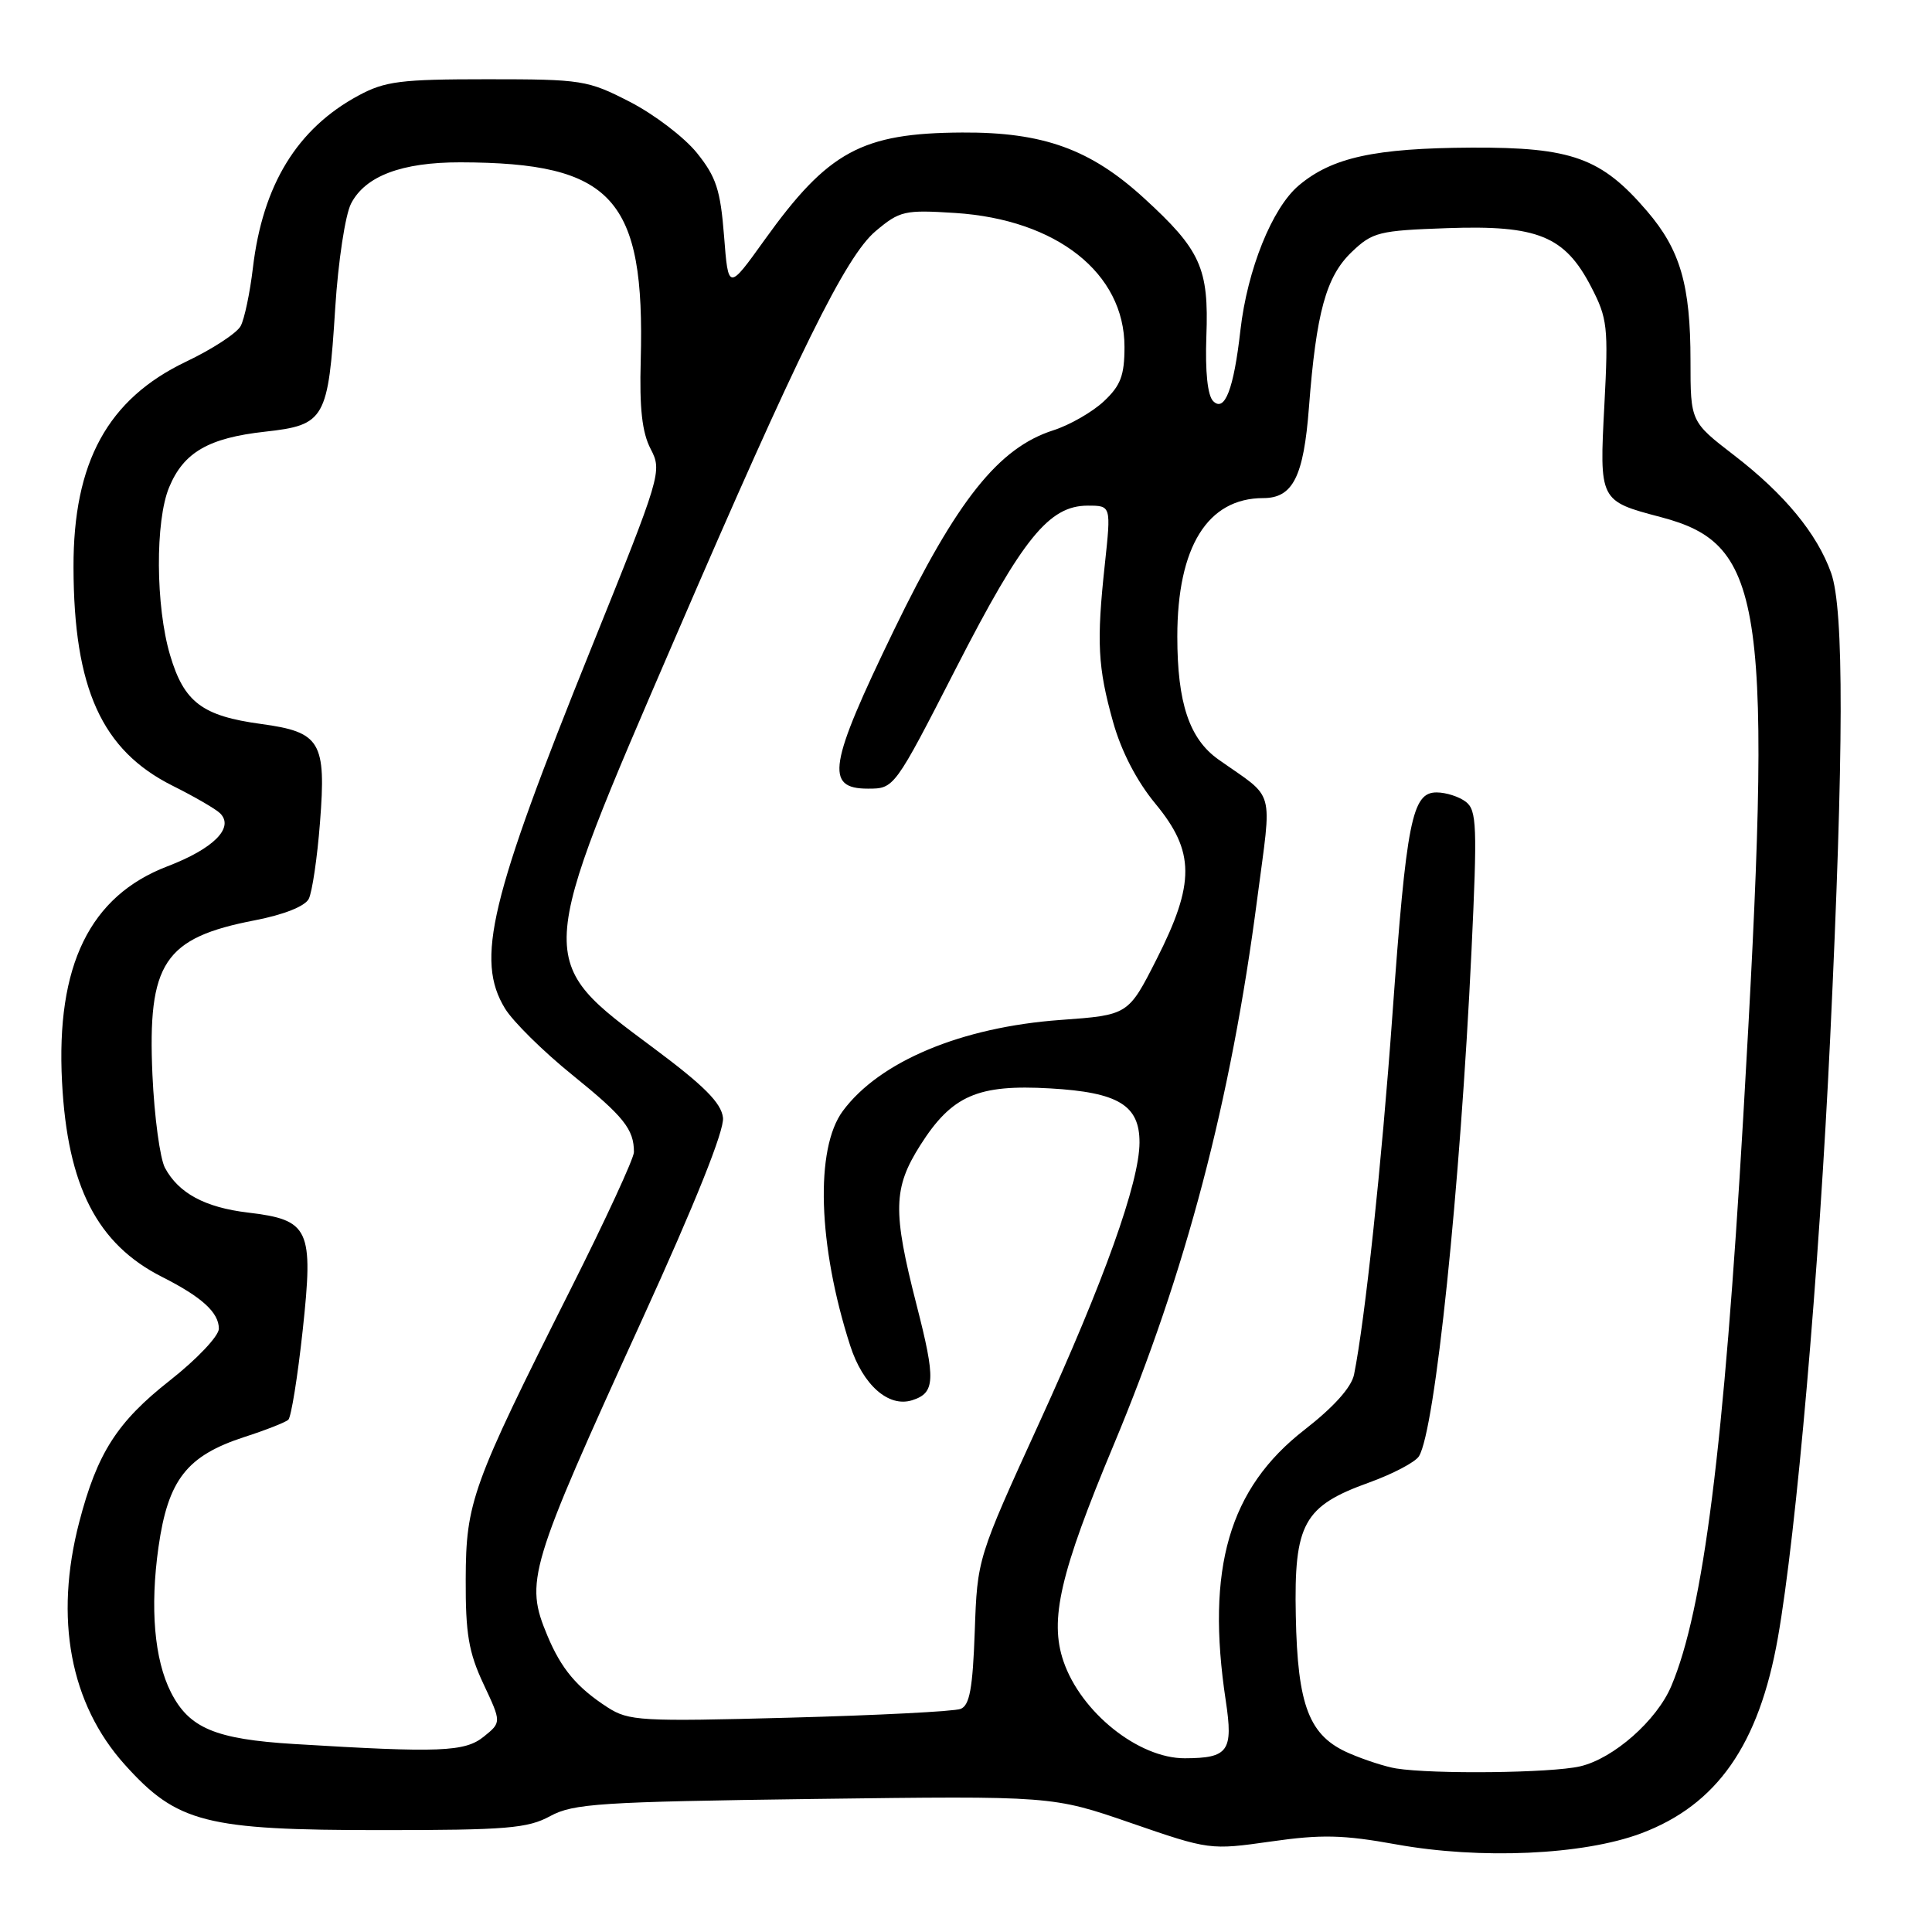 <?xml version="1.0" encoding="UTF-8" standalone="no"?>
<!DOCTYPE svg PUBLIC "-//W3C//DTD SVG 1.1//EN" "http://www.w3.org/Graphics/SVG/1.1/DTD/svg11.dtd" >
<svg xmlns="http://www.w3.org/2000/svg" xmlns:xlink="http://www.w3.org/1999/xlink" version="1.1" viewBox="0 0 256 256">
 <g >
 <path fill="currentColor"
d=" M 217.43 242.94 C 227.50 239.17 233.07 231.22 235.58 217.00 C 238.03 203.10 241.03 168.70 242.51 137.50 C 244.32 99.38 244.36 80.74 242.63 75.91 C 240.77 70.70 236.45 65.47 229.82 60.36 C 224.00 55.88 224.00 55.88 224.00 47.81 C 224.00 37.77 222.65 33.11 218.23 27.96 C 212.20 20.92 208.27 19.50 195.00 19.56 C 182.14 19.63 176.51 20.86 172.10 24.57 C 168.57 27.54 165.28 35.71 164.36 43.77 C 163.48 51.56 162.28 54.68 160.75 53.15 C 160.01 52.41 159.68 49.26 159.85 44.56 C 160.19 35.53 159.10 33.12 151.56 26.23 C 144.48 19.76 138.22 17.50 127.50 17.56 C 114.18 17.63 109.73 20.05 101.31 31.79 C 96.50 38.50 96.50 38.50 95.94 31.26 C 95.46 25.17 94.90 23.44 92.34 20.26 C 90.67 18.19 86.68 15.15 83.47 13.50 C 77.87 10.62 77.13 10.50 64.57 10.50 C 53.08 10.50 51.02 10.76 47.50 12.66 C 39.37 17.04 34.81 24.50 33.51 35.50 C 33.12 38.80 32.39 42.27 31.89 43.20 C 31.39 44.14 28.13 46.27 24.64 47.93 C 14.28 52.88 9.70 61.24 9.74 75.16 C 9.77 91.23 13.49 99.42 22.86 104.11 C 25.77 105.56 28.61 107.21 29.17 107.77 C 31.07 109.67 28.31 112.45 22.19 114.79 C 11.90 118.73 7.41 127.92 8.22 143.37 C 8.94 157.19 12.88 164.86 21.50 169.21 C 26.76 171.87 29.00 173.92 29.00 176.06 C 29.00 177.03 26.09 180.10 22.52 182.91 C 15.52 188.41 12.88 192.54 10.50 201.68 C 7.17 214.46 9.29 225.77 16.54 233.83 C 23.47 241.54 27.23 242.50 50.50 242.50 C 67.12 242.50 69.93 242.27 72.91 240.64 C 75.97 238.98 79.50 238.75 107.88 238.37 C 139.44 237.96 139.44 237.96 149.87 241.56 C 160.24 245.14 160.35 245.15 168.40 244.01 C 175.09 243.05 177.98 243.12 185.00 244.39 C 196.16 246.41 209.77 245.80 217.43 242.94 Z  M 185.00 234.33 C 183.62 234.11 180.84 233.21 178.80 232.33 C 173.47 230.04 171.93 226.09 171.70 214.08 C 171.45 201.88 172.73 199.56 181.42 196.44 C 184.57 195.30 187.54 193.74 188.02 192.96 C 190.16 189.51 193.48 157.53 194.98 126.00 C 195.76 109.48 195.68 107.37 194.24 106.25 C 193.35 105.56 191.60 105.00 190.35 105.00 C 187.10 105.00 186.36 108.74 184.50 134.50 C 183.08 154.24 180.87 174.94 179.42 182.13 C 179.08 183.82 176.73 186.44 172.86 189.45 C 162.85 197.22 159.77 207.82 162.42 225.35 C 163.43 232.04 162.77 232.96 157.00 232.98 C 150.86 233.00 143.22 226.89 140.91 220.11 C 139.04 214.62 140.47 208.44 147.55 191.50 C 157.12 168.62 163.11 145.83 166.59 119.09 C 168.55 104.07 169.09 106.04 161.44 100.63 C 157.59 97.90 156.00 93.14 156.00 84.35 C 156.00 72.46 160.01 66.00 167.39 66.00 C 171.31 66.00 172.74 63.17 173.44 54.00 C 174.41 41.39 175.71 36.65 179.10 33.40 C 181.87 30.75 182.69 30.55 191.78 30.23 C 203.76 29.81 207.34 31.27 210.83 38.00 C 213.00 42.18 213.13 43.30 212.59 53.63 C 211.92 66.38 211.91 66.37 220.07 68.52 C 233.92 72.17 234.96 79.76 230.99 148.00 C 228.43 191.83 225.72 213.32 221.46 223.40 C 219.54 227.97 213.79 233.03 209.37 234.05 C 205.56 234.94 189.90 235.11 185.00 234.33 Z  M 38.96 231.09 C 28.52 230.45 25.06 228.99 22.65 224.24 C 20.45 219.90 19.86 213.05 21.00 205.00 C 22.27 196.06 24.75 192.89 32.41 190.40 C 35.21 189.50 37.81 188.47 38.20 188.13 C 38.58 187.78 39.44 182.44 40.11 176.26 C 41.56 162.81 41.02 161.64 32.84 160.67 C 27.16 159.99 23.67 158.11 21.86 154.75 C 21.20 153.51 20.45 147.97 20.20 142.44 C 19.54 127.57 21.72 124.27 33.79 121.94 C 37.61 121.20 40.40 120.09 40.91 119.11 C 41.36 118.23 42.04 113.67 42.40 108.99 C 43.24 98.27 42.48 97.00 34.60 95.93 C 26.80 94.87 24.39 93.06 22.54 86.82 C 20.61 80.33 20.55 69.01 22.42 64.55 C 24.34 59.93 27.64 58.03 35.12 57.20 C 43.07 56.32 43.49 55.58 44.42 40.79 C 44.81 34.65 45.75 28.45 46.52 26.97 C 48.41 23.32 53.23 21.50 61.00 21.51 C 81.20 21.55 85.48 26.25 84.90 47.74 C 84.72 54.11 85.08 57.32 86.22 59.50 C 87.75 62.44 87.59 62.95 78.38 85.79 C 64.88 119.25 62.98 127.18 66.92 133.64 C 67.98 135.37 71.98 139.32 75.83 142.43 C 82.66 147.95 84.00 149.63 84.00 152.66 C 84.00 153.48 80.21 161.69 75.58 170.89 C 62.52 196.88 61.74 199.02 61.71 209.27 C 61.68 216.46 62.10 218.95 64.06 223.13 C 66.45 228.22 66.45 228.22 64.11 230.11 C 61.60 232.14 58.29 232.27 38.96 231.09 Z  M 80.50 226.23 C 76.45 223.61 74.37 221.13 72.54 216.75 C 69.52 209.52 70.00 207.93 85.10 174.82 C 92.13 159.41 96.00 149.76 95.80 148.10 C 95.57 146.14 93.30 143.86 86.60 138.87 C 70.80 127.10 70.76 127.85 89.57 84.27 C 105.76 46.74 112.06 33.97 116.02 30.63 C 119.23 27.93 119.85 27.79 126.57 28.22 C 140.02 29.09 149.00 36.19 149.00 45.96 C 149.00 49.76 148.49 51.10 146.25 53.19 C 144.74 54.60 141.73 56.33 139.56 57.02 C 132.32 59.34 126.82 66.24 118.45 83.50 C 109.79 101.38 109.27 104.50 115.00 104.50 C 118.50 104.50 118.50 104.50 126.70 88.50 C 135.51 71.31 139.01 67.00 144.13 67.00 C 147.23 67.00 147.23 67.00 146.40 74.75 C 145.28 85.09 145.46 88.43 147.49 95.67 C 148.58 99.56 150.62 103.50 153.10 106.50 C 158.34 112.84 158.37 117.02 153.25 127.11 C 149.50 134.50 149.50 134.50 140.50 135.15 C 127.40 136.10 116.54 140.64 111.68 147.21 C 107.98 152.20 108.38 165.02 112.65 178.29 C 114.33 183.52 117.74 186.53 120.86 185.54 C 123.93 184.57 124.01 182.87 121.44 172.87 C 118.27 160.49 118.34 157.43 121.94 151.75 C 126.13 145.15 129.54 143.66 139.17 144.22 C 148.19 144.74 151.01 146.45 150.99 151.40 C 150.97 156.67 146.30 169.73 137.72 188.50 C 129.50 206.50 129.50 206.50 129.16 216.18 C 128.89 223.73 128.48 225.99 127.28 226.44 C 126.44 226.77 116.25 227.29 104.63 227.60 C 84.87 228.13 83.31 228.04 80.50 226.23 Z "/>
</g>
</svg>